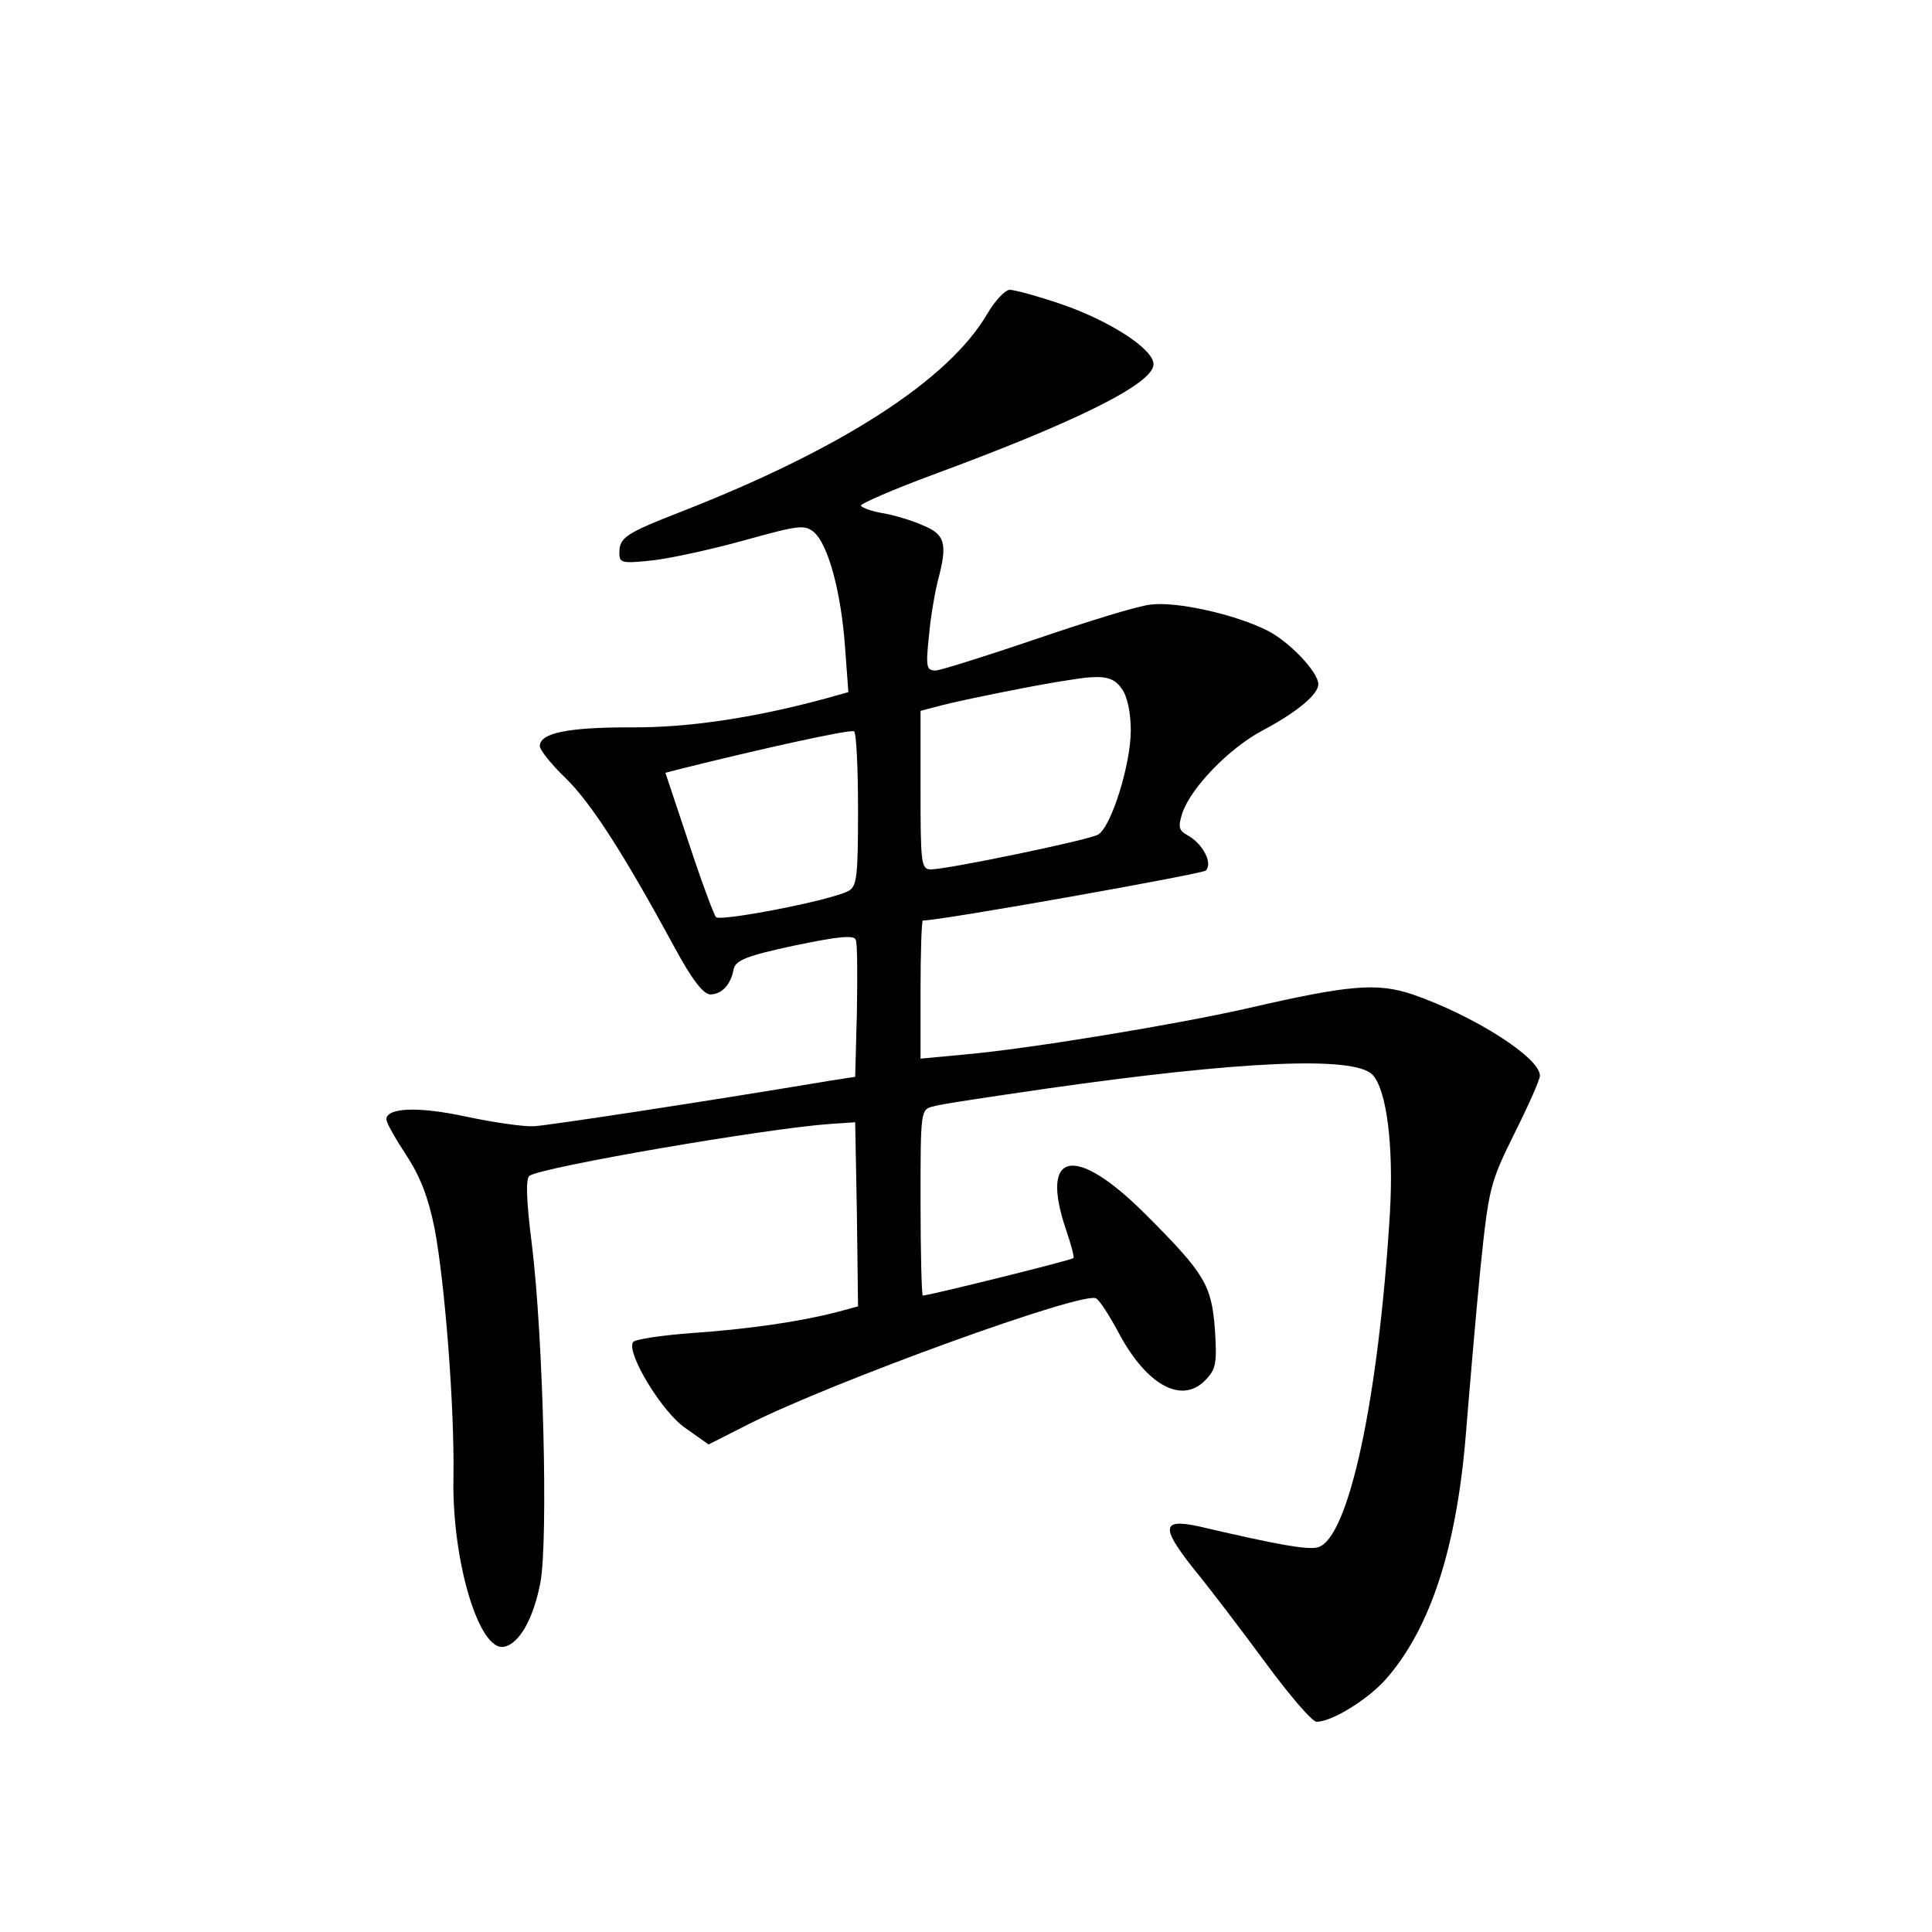 <?xml version="1.0" standalone="no"?>
<!DOCTYPE svg PUBLIC "-//W3C//DTD SVG 20010904//EN"
 "http://www.w3.org/TR/2001/REC-SVG-20010904/DTD/svg10.dtd">
<svg version="1.0" xmlns="http://www.w3.org/2000/svg"
 width="340pt" height="340pt" viewBox="0 0 340 340"
 preserveAspectRatio="xMidYMid meet">
<g transform="translate(0,340) scale(0.1,-0.1)"
fill="#000000" stroke="none">
<path d="M1737 2847 c-68 -116 -256 -237 -537 -347 -100 -39 -110 -46 -110
-73 0 -18 4 -19 60 -13 33 4 106 20 163 36 94 26 103 27 120 13 25 -23 47
-105 54 -200 l6 -81 -39 -11 c-129 -35 -246 -52 -345 -51 -110 0 -159 -10
-159 -33 0 -7 21 -33 46 -57 45 -44 103 -135 191 -297 30 -56 51 -83 63 -83
20 0 36 17 41 44 3 16 23 24 107 42 77 16 105 19 108 10 3 -7 3 -64 2 -127
l-3 -114 -45 -7 c-240 -40 -492 -78 -520 -80 -19 -1 -73 7 -120 17 -83 18
-140 16 -140 -5 0 -6 16 -34 35 -63 25 -38 39 -75 50 -130 18 -96 35 -313 33
-437 -3 -146 45 -307 89 -298 27 5 52 50 64 113 14 75 5 433 -15 595 -10 78
-11 117 -4 121 26 16 416 83 528 91 l45 3 3 -162 2 -162 -37 -10 c-66 -17
-155 -30 -256 -37 -54 -4 -100 -11 -103 -16 -12 -19 51 -123 92 -151 l41 -29
71 36 c149 75 590 235 611 221 6 -3 24 -31 41 -63 48 -89 109 -123 150 -82 20
20 22 30 18 91 -6 78 -18 98 -122 202 -124 124 -187 112 -140 -27 9 -26 15
-49 13 -50 -4 -4 -255 -66 -265 -66 -2 0 -4 74 -4 164 0 162 0 164 23 169 12
4 101 17 197 31 343 49 542 58 575 25 25 -25 38 -125 31 -244 -20 -329 -73
-574 -127 -588 -18 -5 -72 5 -197 34 -78 19 -82 5 -22 -71 28 -34 85 -109 127
-166 42 -57 82 -104 90 -104 27 0 90 39 122 75 79 90 125 233 141 435 6 74 17
203 25 285 15 145 17 153 60 240 25 50 45 95 45 102 0 32 -117 106 -224 143
-63 21 -111 17 -293 -25 -124 -28 -383 -71 -498 -81 l-75 -7 0 122 c0 66 2
121 4 121 32 0 492 82 498 88 13 13 -6 48 -32 62 -16 9 -17 15 -9 40 16 45 82
113 140 144 62 33 99 64 99 82 0 21 -50 74 -89 94 -57 29 -161 52 -206 46 -22
-2 -112 -30 -200 -60 -88 -30 -168 -55 -178 -56 -17 0 -18 6 -12 63 3 34 11
78 16 97 17 64 12 80 -28 96 -20 9 -52 18 -70 21 -18 3 -35 9 -38 13 -2 3 55
28 128 55 252 93 387 160 387 194 0 27 -78 77 -163 106 -41 14 -82 25 -90 25
-8 0 -26 -19 -40 -43z m237 -659 c10 -13 16 -43 16 -73 0 -61 -35 -172 -58
-184 -19 -10 -265 -61 -294 -61 -17 0 -18 11 -18 140 l0 139 38 10 c35 9 167
36 222 44 60 10 79 7 94 -15z m-464 -213 c0 -118 -2 -135 -17 -143 -32 -17
-225 -54 -233 -46 -4 5 -26 64 -48 131 l-41 123 27 7 c136 34 298 70 305 66 4
-2 7 -65 7 -138z"/>
</g>
</svg>
